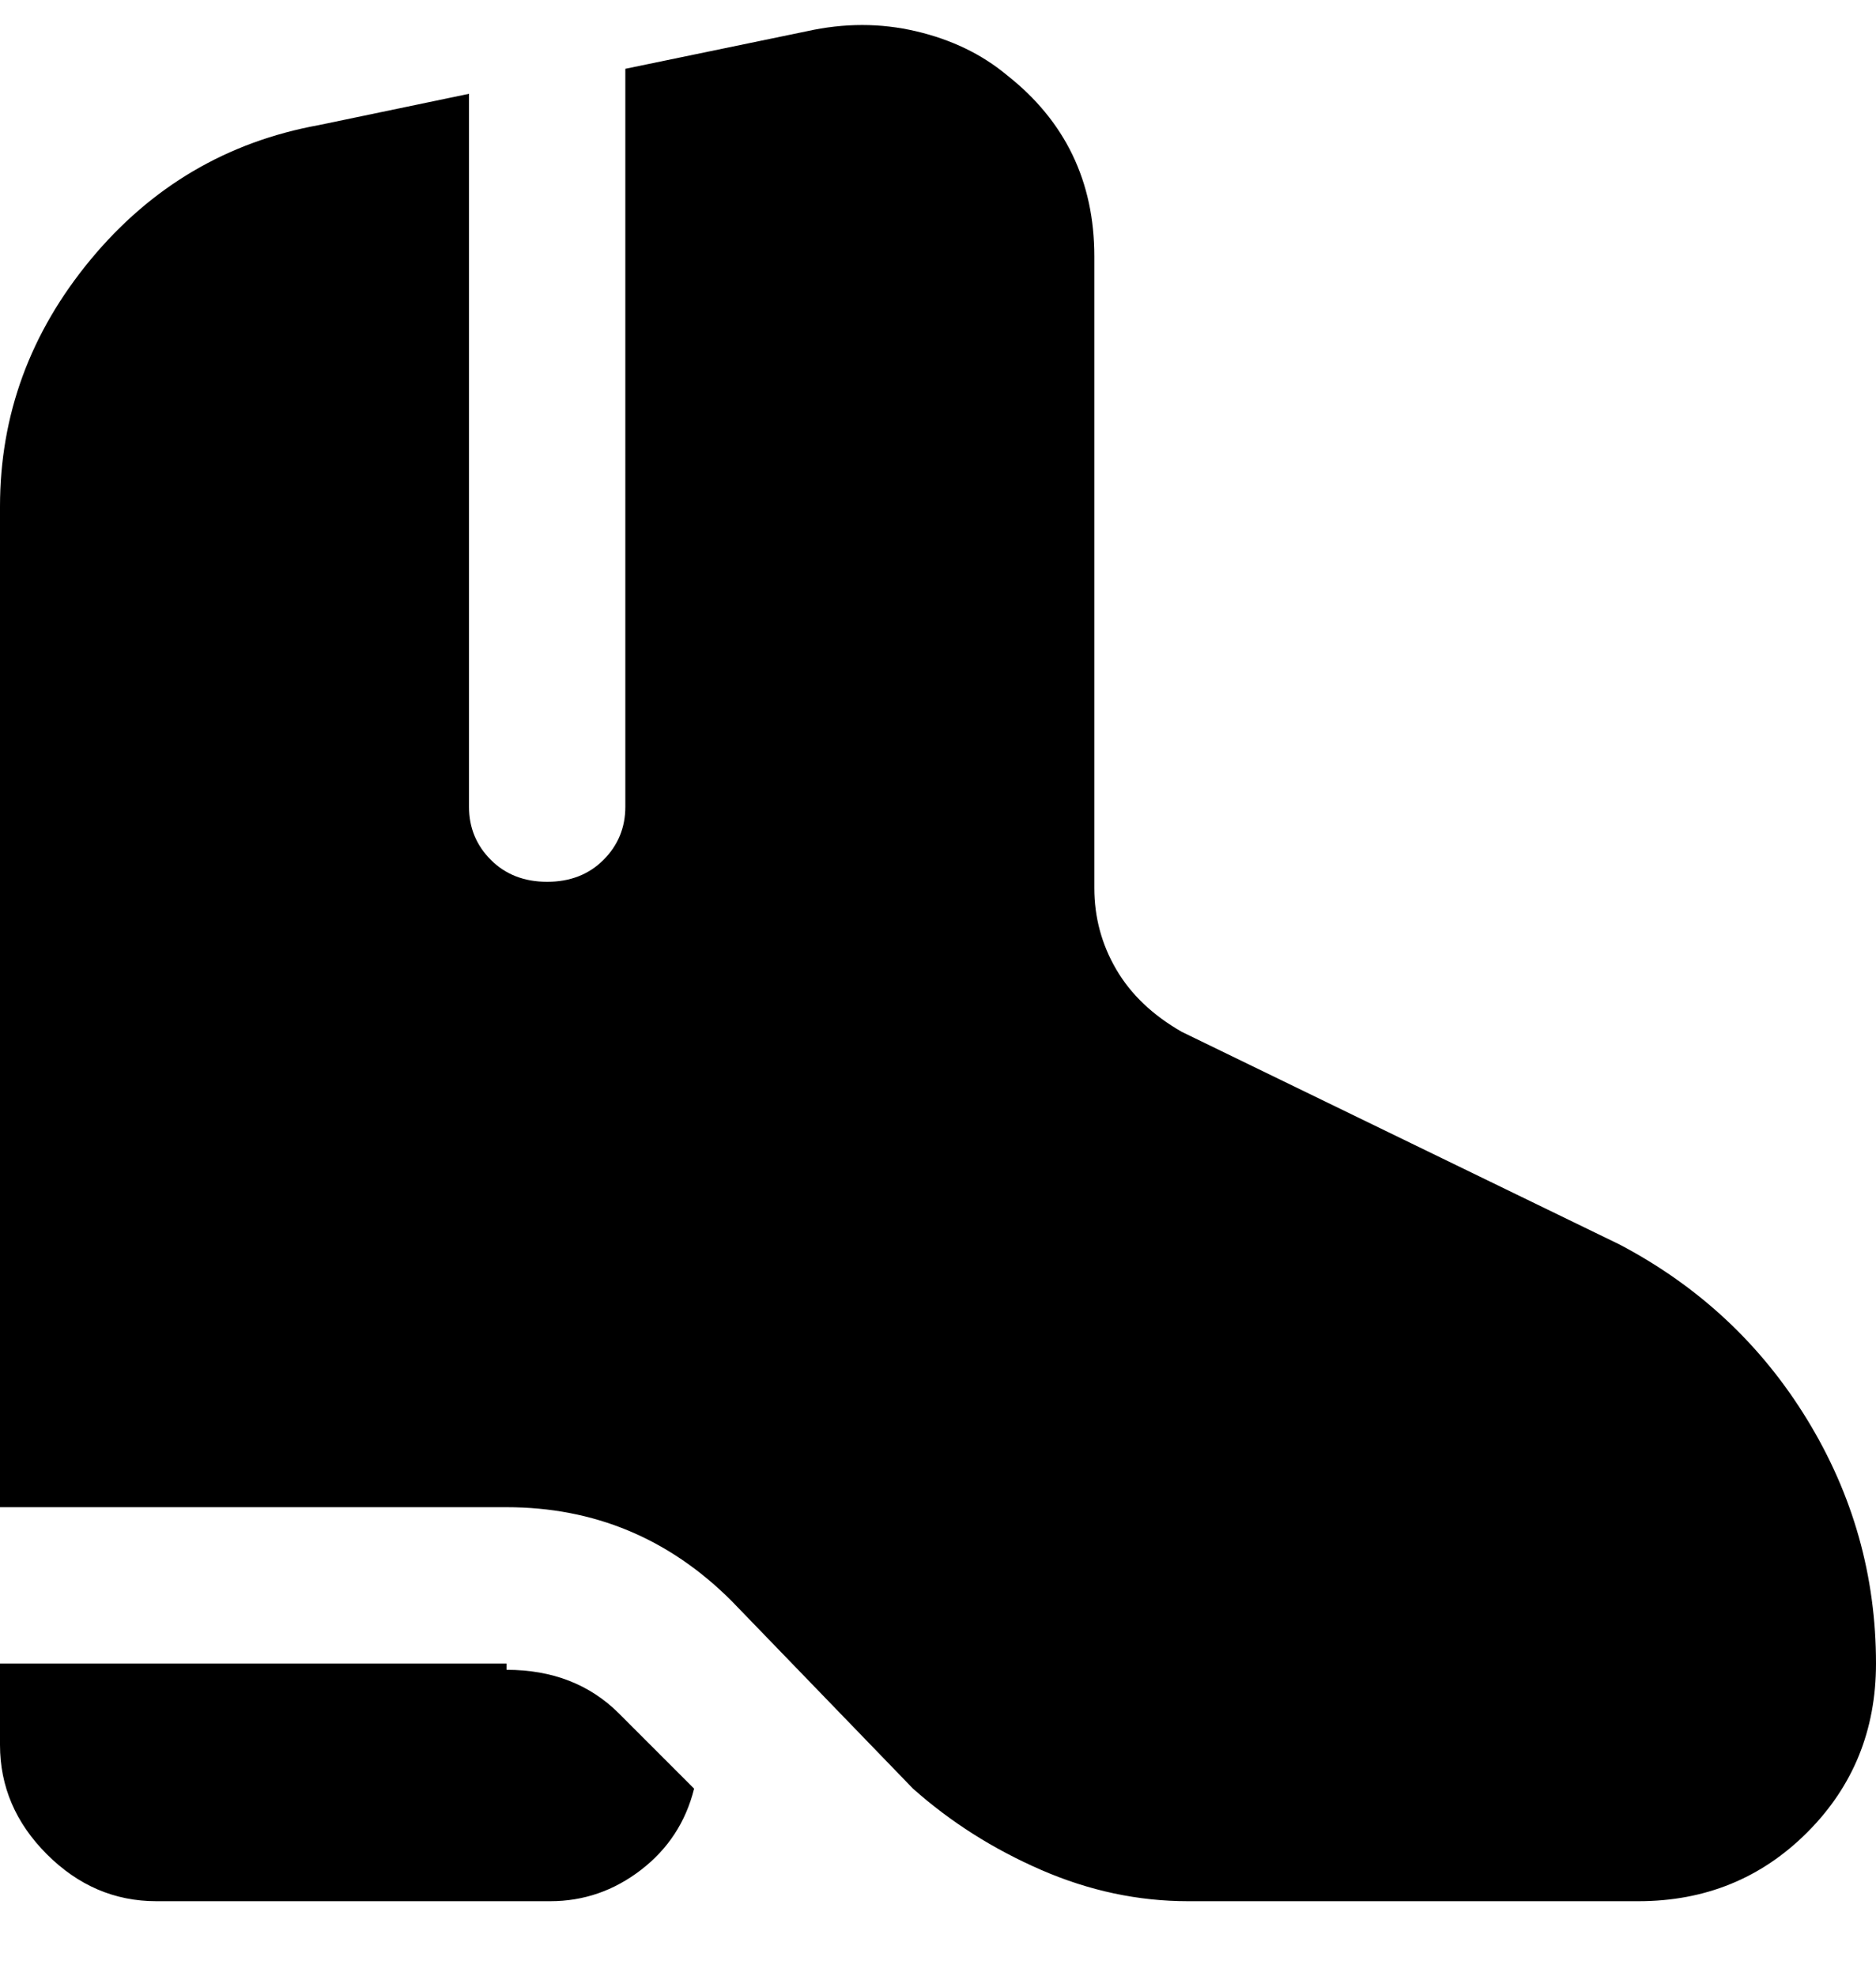 <svg viewBox="0 0 300 316" xmlns="http://www.w3.org/2000/svg"><path d="M300 266q0 16-11 27t-27 11h-72q-12 0-23.5-5T146 286l-29-30q-15-15-36-15H0V81q0-22 14.5-39.5T51 20l24-5v114q0 5 3.5 8.5t9 3.5q5.5 0 9-3.5t3.5-8.5V11l29-6q9-2 17.5 0t14.5 7q14 11 14 29v101q0 7 3.5 13t10.5 10l70 34q19 10 30 28t11 39zm-219 0H0v13q0 10 7.5 17.5T25 304h63q8 0 14.5-5t8.5-13l-12-12q-7-7-18-7v-1z"/></svg>
